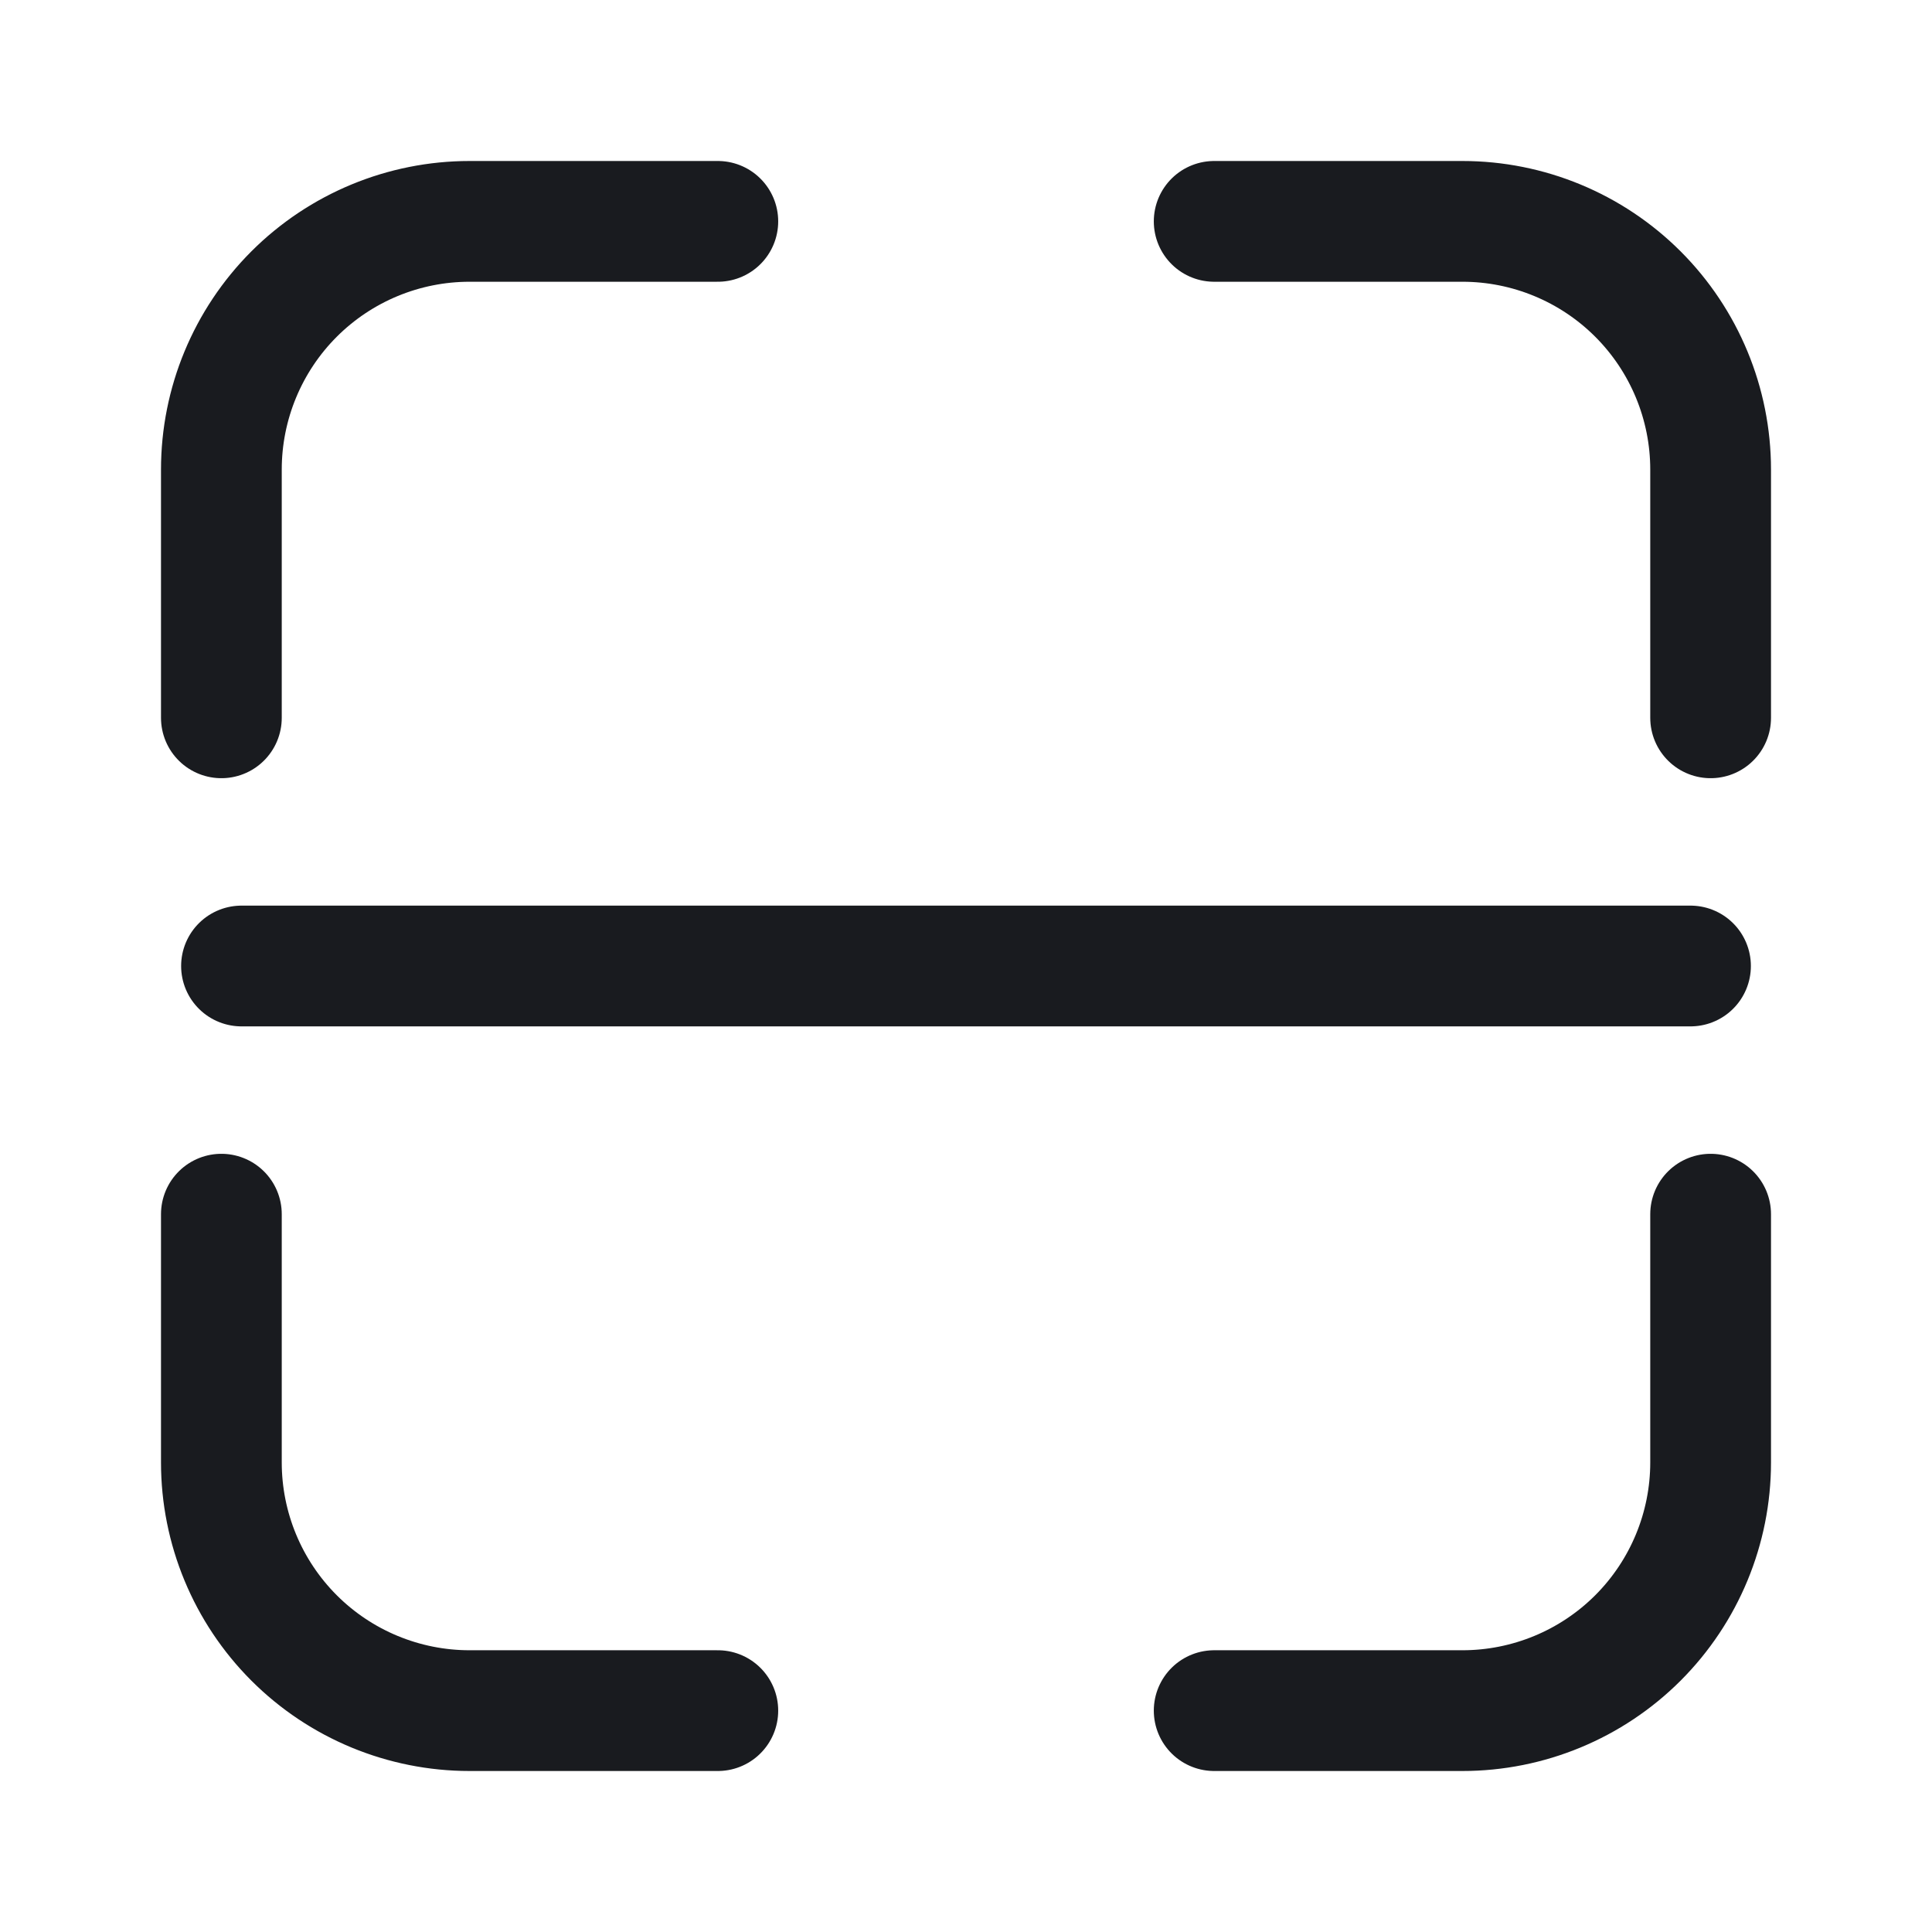 <svg width="24" height="24" viewBox="0 0 24 24" fill="none" xmlns="http://www.w3.org/2000/svg">
<path d="M3 12H21" stroke="#191B1F" stroke-width="1.5" stroke-linecap="round" stroke-linejoin="round"/>
<path d="M21.25 8.917V5.833C21.25 5.016 20.925 4.231 20.347 3.653C19.769 3.075 18.984 2.75 18.167 2.75H15.083" stroke="#191B1F" stroke-width="1.5" stroke-linecap="round" stroke-linejoin="round"/>
<path d="M15.083 21.25H18.167C18.984 21.25 19.769 20.925 20.347 20.347C20.925 19.769 21.25 18.984 21.25 18.167V15.083" stroke="#191B1F" stroke-width="1.5" stroke-linecap="round" stroke-linejoin="round"/>
<path d="M2.75 15.083V18.167C2.75 18.984 3.075 19.769 3.653 20.347C4.231 20.925 5.016 21.25 5.833 21.25H8.917" stroke="#191B1F" stroke-width="1.5" stroke-linecap="round" stroke-linejoin="round"/>
<path d="M8.917 2.75H5.833C5.016 2.75 4.231 3.075 3.653 3.653C3.075 4.231 2.75 5.016 2.75 5.833V8.917" stroke="#191B1F" stroke-width="1.5" stroke-linecap="round" stroke-linejoin="round"/>
</svg>
